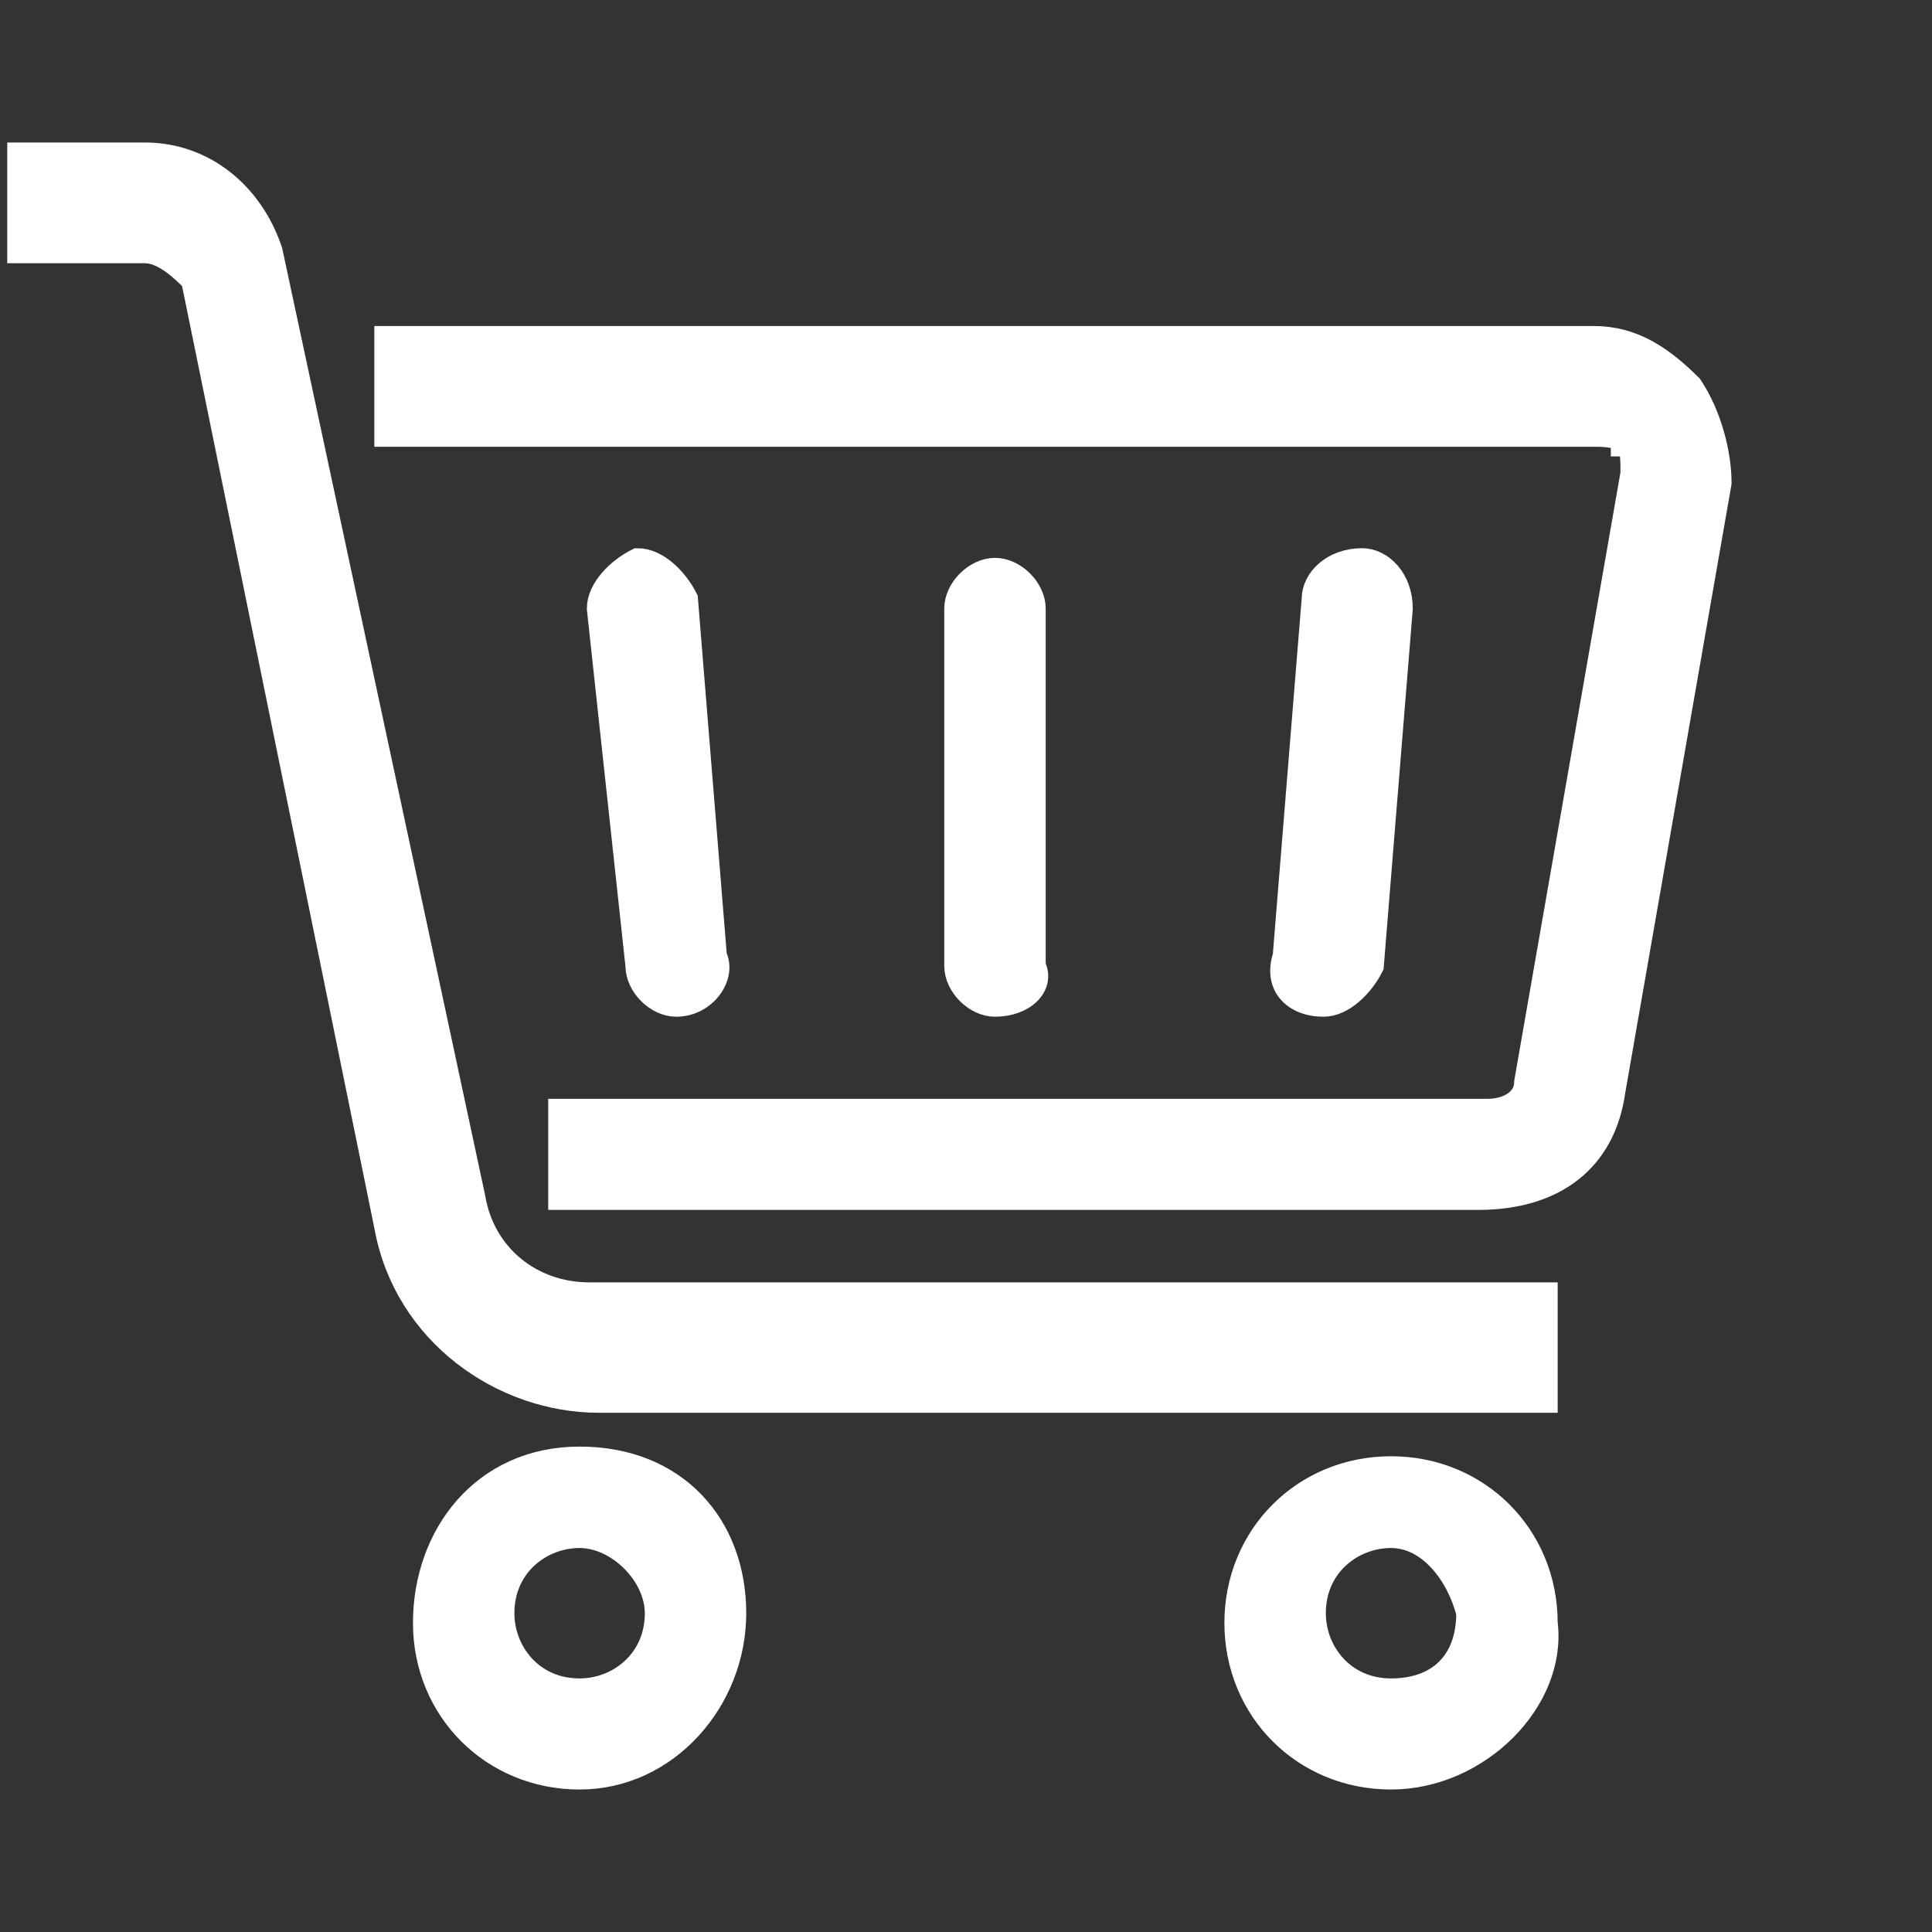 <?xml version="1.0" encoding="utf-8"?>
<!-- Generator: Adobe Illustrator 27.4.0, SVG Export Plug-In . SVG Version: 6.00 Build 0)  -->
<svg version="1.1" id="圖層_1" xmlns="http://www.w3.org/2000/svg" xmlns:xlink="http://www.w3.org/1999/xlink" x="0px" y="0px"
	 viewBox="0 0 20 20" style="enable-background:new 0 0 20 20;" xml:space="preserve">
<rect x="0" y="0" width="20" height="20" fill="#333333" stroke="none"/>
<style type="text/css">
	.st0{fill:#FFFFFF;stroke:#FFFFFF;stroke-width:0.25;stroke-miterlimit:10;}
</style>
<g>
	<g>
		<g>
			<path class="st0" d="M7,10.4c-0.2,0-0.4-0.2-0.4-0.4L6.2,6.3c0-0.2,0.2-0.4,0.4-0.5C6.8,5.8,7,6,7.1,6.2l0.3,3.7
				C7.5,10.1,7.3,10.4,7,10.4L7,10.4z"/>
		</g>
		<g>
			<path class="st0" d="M13.7,10.4L13.7,10.4c-0.3,0-0.5-0.2-0.4-0.5l0.3-3.7c0-0.2,0.2-0.4,0.5-0.4c0.2,0,0.4,0.2,0.4,0.5L14.2,10
				C14.1,10.2,13.9,10.4,13.7,10.4z"/>
		</g>
		<g>
			<path class="st0" d="M10.3,10.4c-0.2,0-0.4-0.2-0.4-0.4V6.3c0-0.2,0.2-0.4,0.4-0.4s0.4,0.2,0.4,0.4V10
				C10.8,10.2,10.6,10.4,10.3,10.4z"/>
		</g>
	</g>
	<g>
		<path class="st0" d="M6,18.4c-0.9,0-1.6-0.7-1.6-1.6S5,15.1,6,15.1s1.6,0.7,1.6,1.6S6.9,18.4,6,18.4z M6,15.9
			c-0.4,0-0.8,0.3-0.8,0.8c0,0.4,0.3,0.8,0.8,0.8c0.4,0,0.8-0.3,0.8-0.8C6.8,16.3,6.4,15.9,6,15.9z"/>
	</g>
	<g>
		<path class="st0" d="M14.4,18.4c-0.9,0-1.6-0.7-1.6-1.6s0.7-1.6,1.6-1.6s1.6,0.7,1.6,1.6C16.1,17.6,15.3,18.4,14.4,18.4z
			 M14.4,15.9c-0.4,0-0.8,0.3-0.8,0.8c0,0.4,0.3,0.8,0.8,0.8s0.8-0.3,0.8-0.8C15.1,16.3,14.8,15.9,14.4,15.9z"/>
	</g>
	<g>
		<path class="st0" d="M16,14.5H6.2c-1,0-2-0.7-2.2-1.8L2,2.9C1.9,2.8,1.7,2.6,1.5,2.6H0.2v-1h1.3c0.6,0,1.1,0.4,1.3,1l2.1,9.8
			c0.1,0.6,0.6,1,1.2,1H16V14.5z"/>
	</g>
	<g>
		<path class="st0" d="M15.3,12.4H5.8v-0.9h9.6c0.2,0,0.4-0.1,0.4-0.3l1.1-6.3c0-0.2,0-0.3-0.1-0.3c0-0.1-0.2-0.1-0.3-0.1H4v-1h12.5
			c0.4,0,0.7,0.2,1,0.5c0.2,0.3,0.3,0.7,0.3,1l-1.1,6.3C16.6,12,16.1,12.4,15.3,12.4z"/>
	</g>
</g>
</svg>
